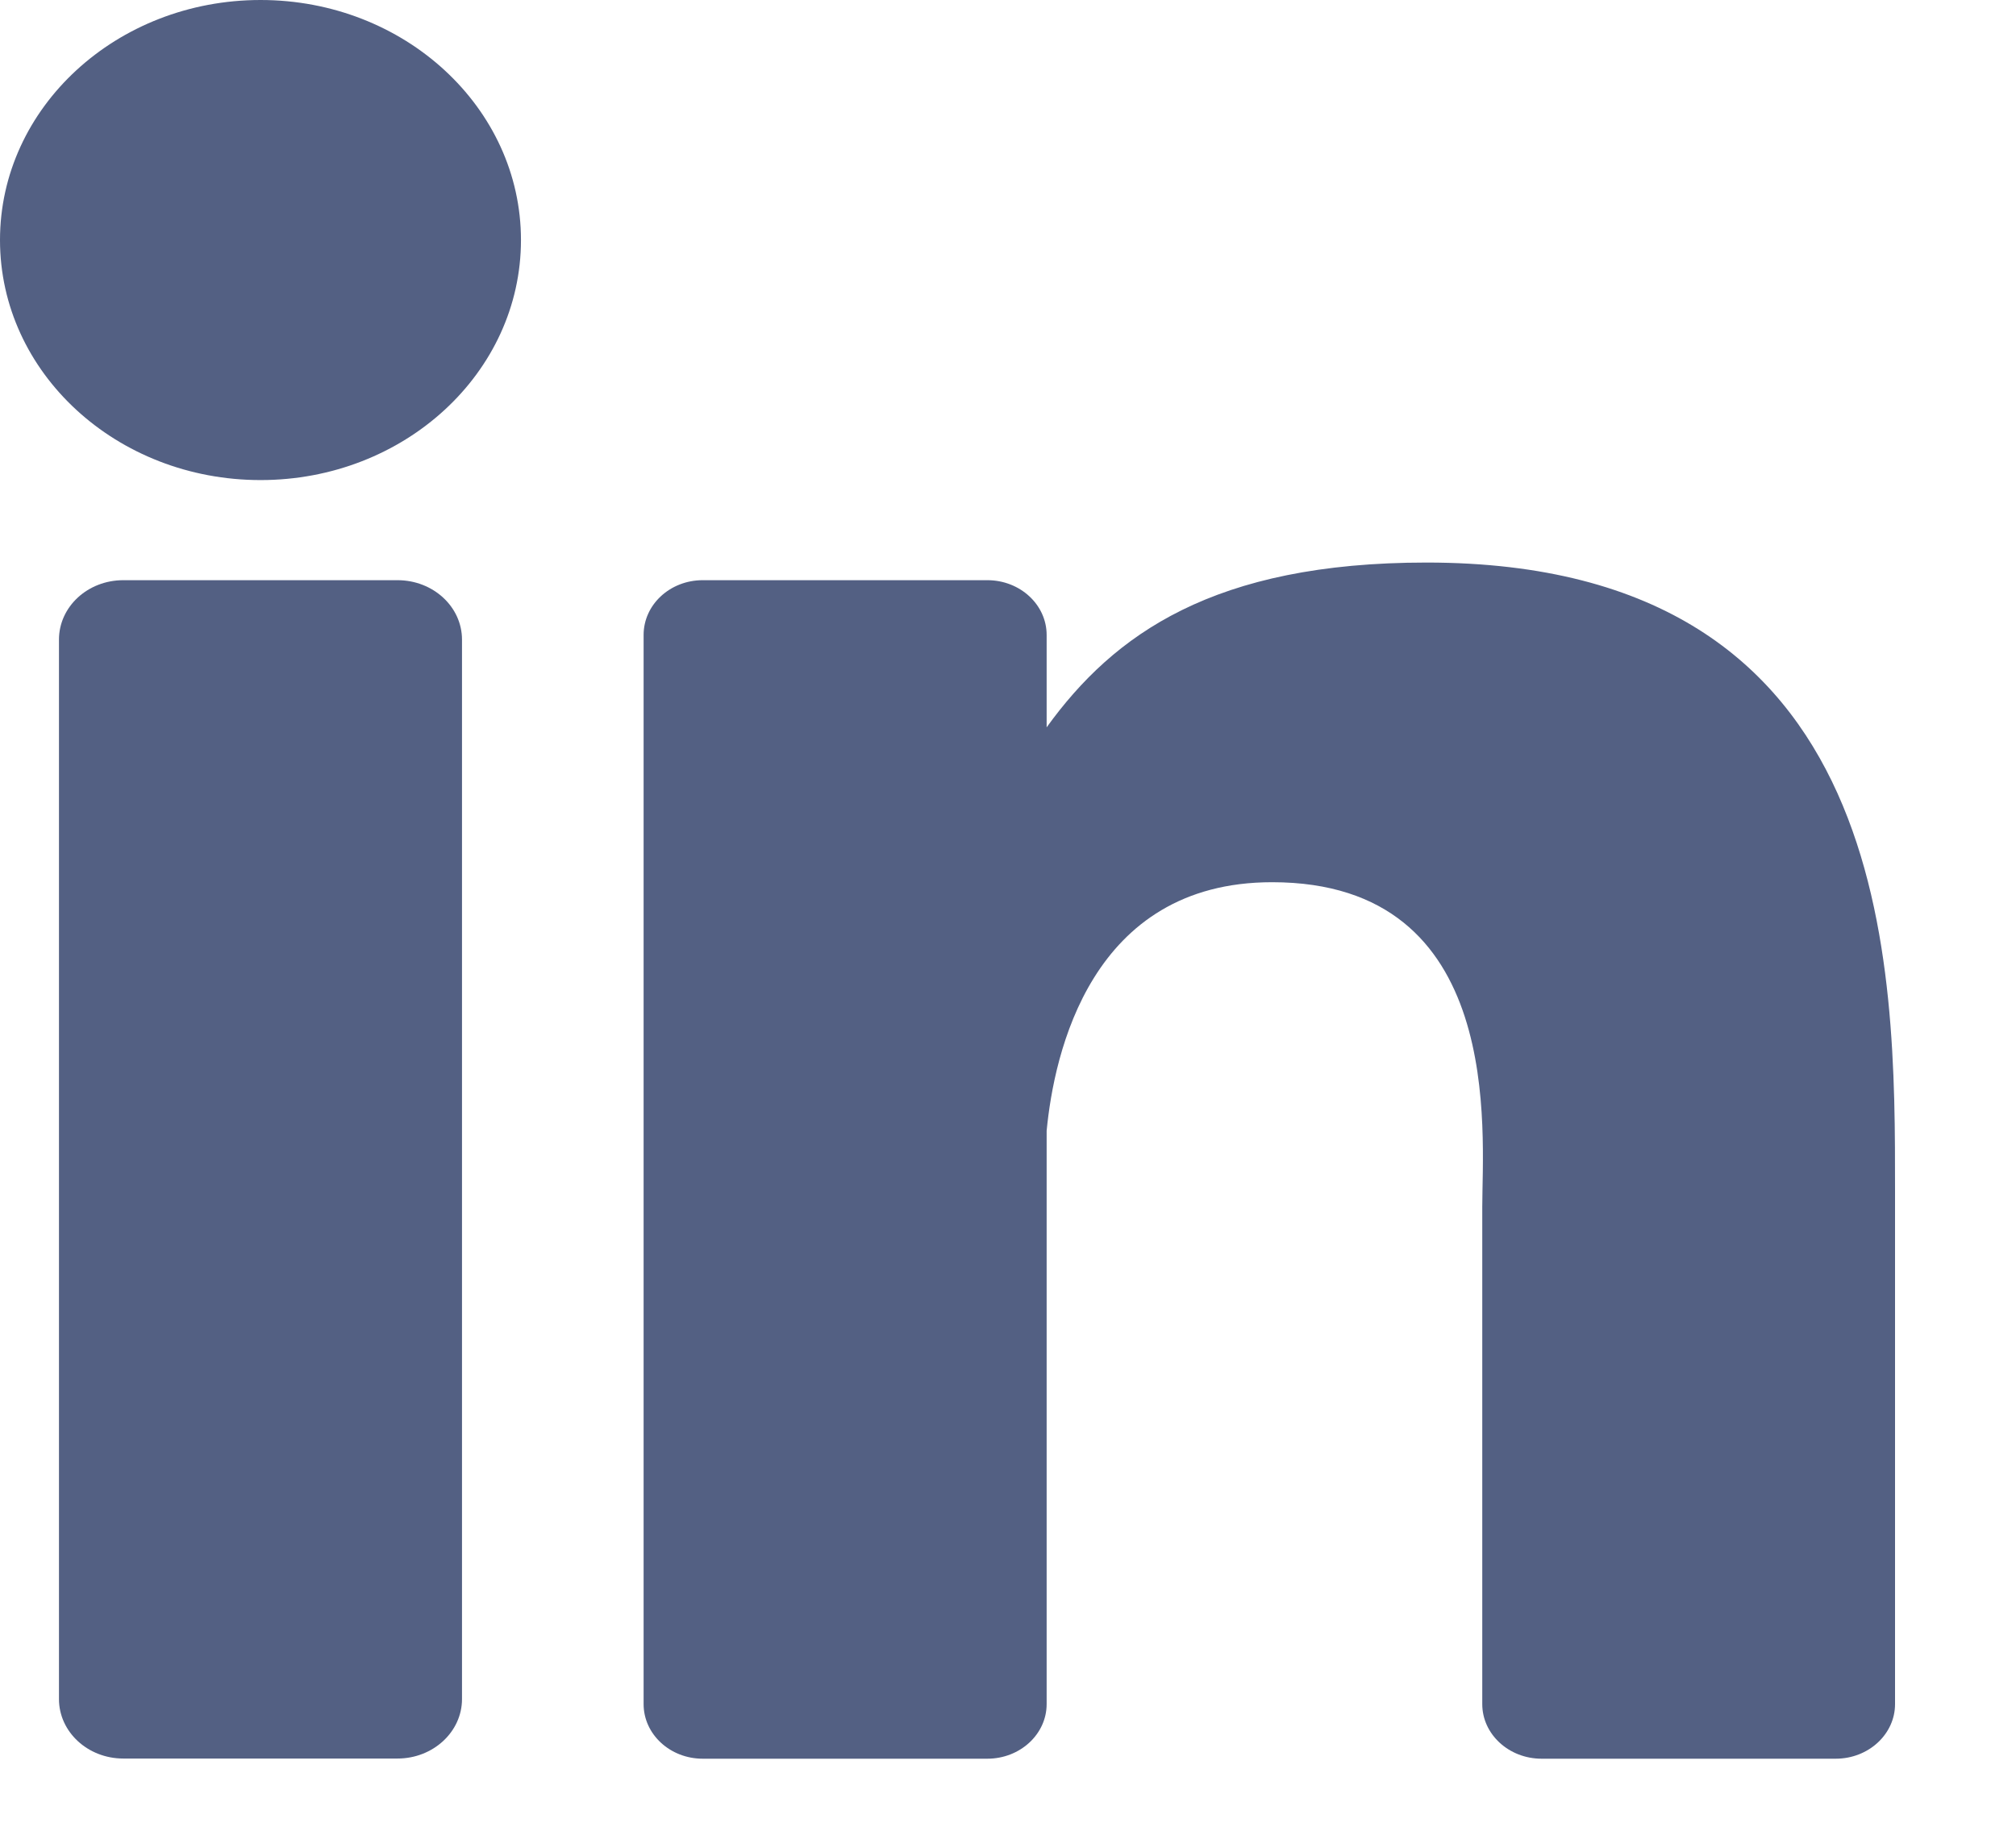 <svg width="12" height="11" viewBox="0 0 12 11" fill="none" xmlns="http://www.w3.org/2000/svg">
<path d="M2.75 10.115C2.75 10.31 2.578 10.469 2.366 10.469H0.734C0.522 10.469 0.351 10.31 0.351 10.115V3.808C0.351 3.612 0.522 3.454 0.734 3.454H2.366C2.578 3.454 2.75 3.612 2.75 3.808V10.115Z" fill="#536083"/>
<path d="M1.551 2.858C0.694 2.858 0 2.219 0 1.429C0 0.64 0.694 0 1.551 0C2.407 0 3.101 0.64 3.101 1.429C3.101 2.219 2.407 2.858 1.551 2.858Z" fill="#536083"/>
<path d="M11.28 10.145C11.28 10.324 11.122 10.47 10.927 10.47H9.176C8.981 10.47 8.823 10.324 8.823 10.145V7.186C8.823 6.744 8.963 5.252 7.572 5.252C6.492 5.252 6.274 6.273 6.23 6.732V10.145C6.23 10.324 6.072 10.47 5.877 10.47H4.183C3.988 10.47 3.831 10.324 3.831 10.145V3.78C3.831 3.6 3.988 3.454 4.183 3.454H5.877C6.072 3.454 6.23 3.6 6.23 3.78V4.33C6.63 3.776 7.225 3.349 8.491 3.349C11.296 3.349 11.28 5.764 11.28 7.092V10.145Z" fill="#536083"/>
</svg>
